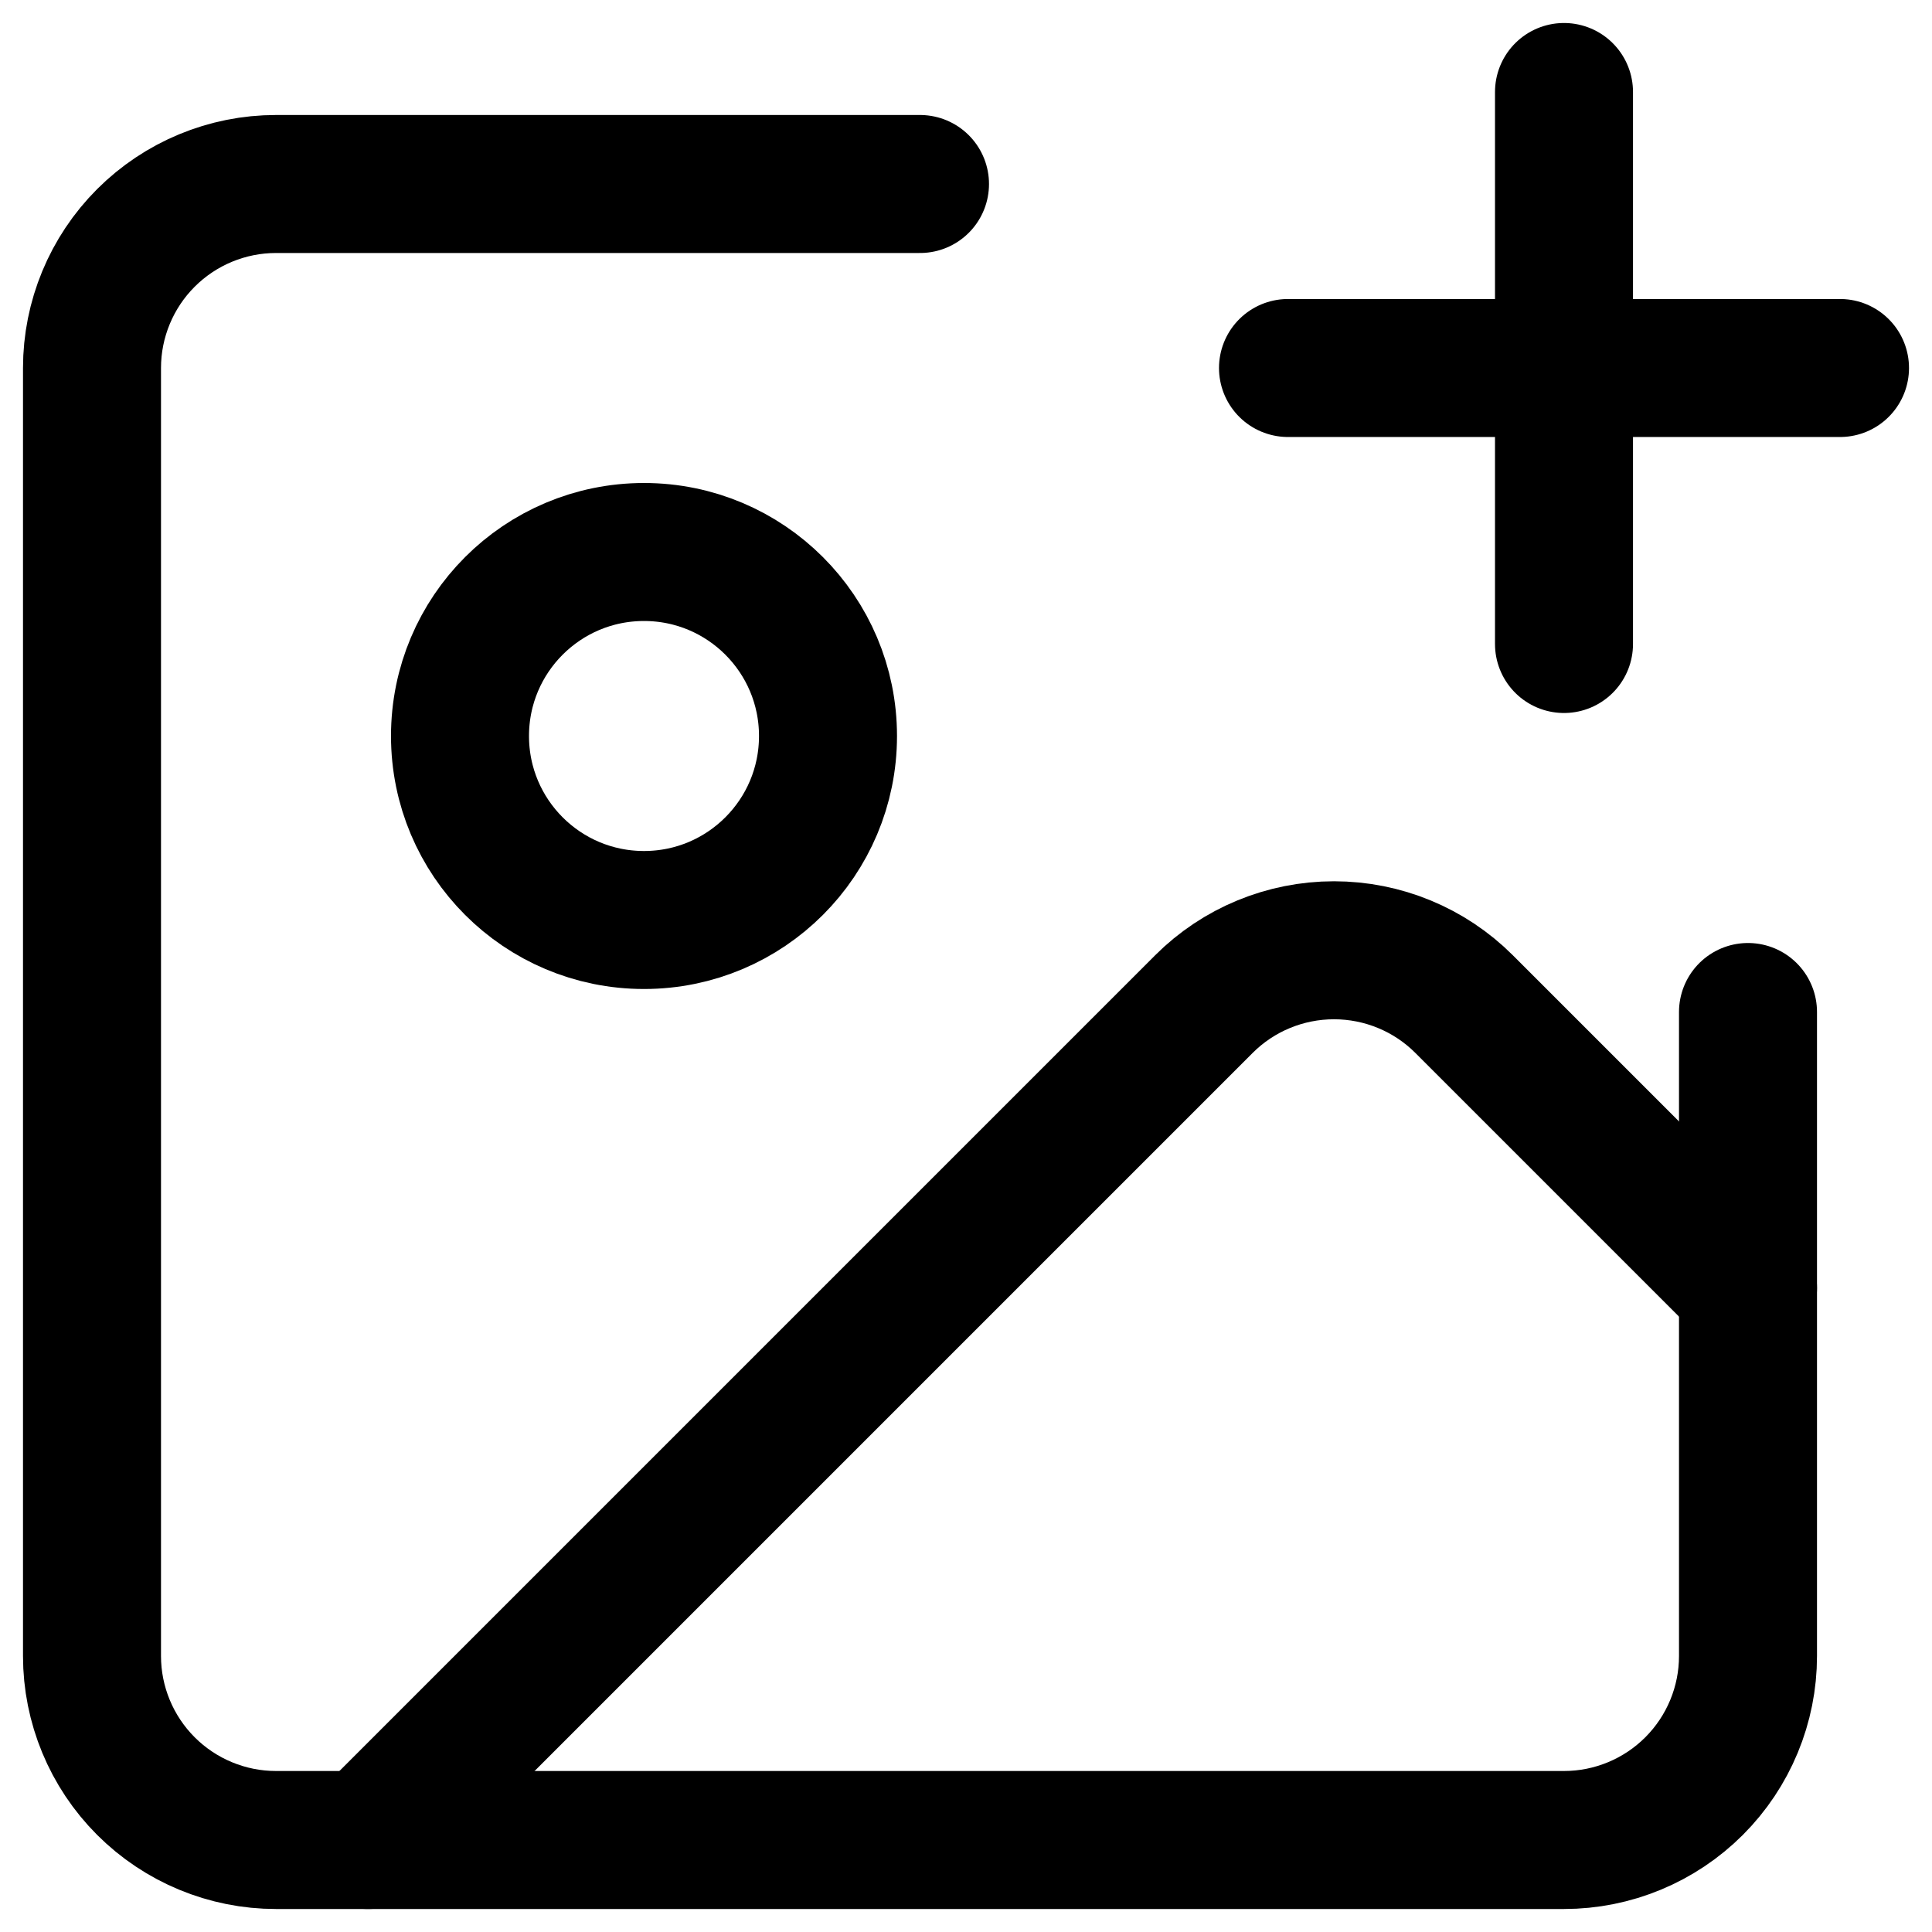 <svg width="21" height="21" viewBox="0 0 21 21" fill="none" xmlns="http://www.w3.org/2000/svg">
<g id="Group">
<path id="Vector" d="M19 11V18C19 18.53 18.789 19.039 18.414 19.414C18.039 19.789 17.53 20 17 20H3C2.47 20 1.961 19.789 1.586 19.414C1.211 19.039 1 18.53 1 18V4C1 3.47 1.211 2.961 1.586 2.586C1.961 2.211 2.47 2 3 2H10M14 4H20M17 1V7" stroke="black" stroke-width="1.5" stroke-linecap="round" stroke-linejoin="round"/>
<path id="Vector_2" d="M7 10C8.105 10 9 9.105 9 8C9 6.895 8.105 6 7 6C5.895 6 5 6.895 5 8C5 9.105 5.895 10 7 10Z" stroke="black" stroke-width="1.5" stroke-linecap="round" stroke-linejoin="round"/>
<path id="Vector_3" d="M19 14L15.914 10.914C15.539 10.539 15.03 10.329 14.5 10.329C13.97 10.329 13.461 10.539 13.086 10.914L4 20" stroke="black" stroke-width="1.5" stroke-linecap="round" stroke-linejoin="round"/>
</g>
</svg>
